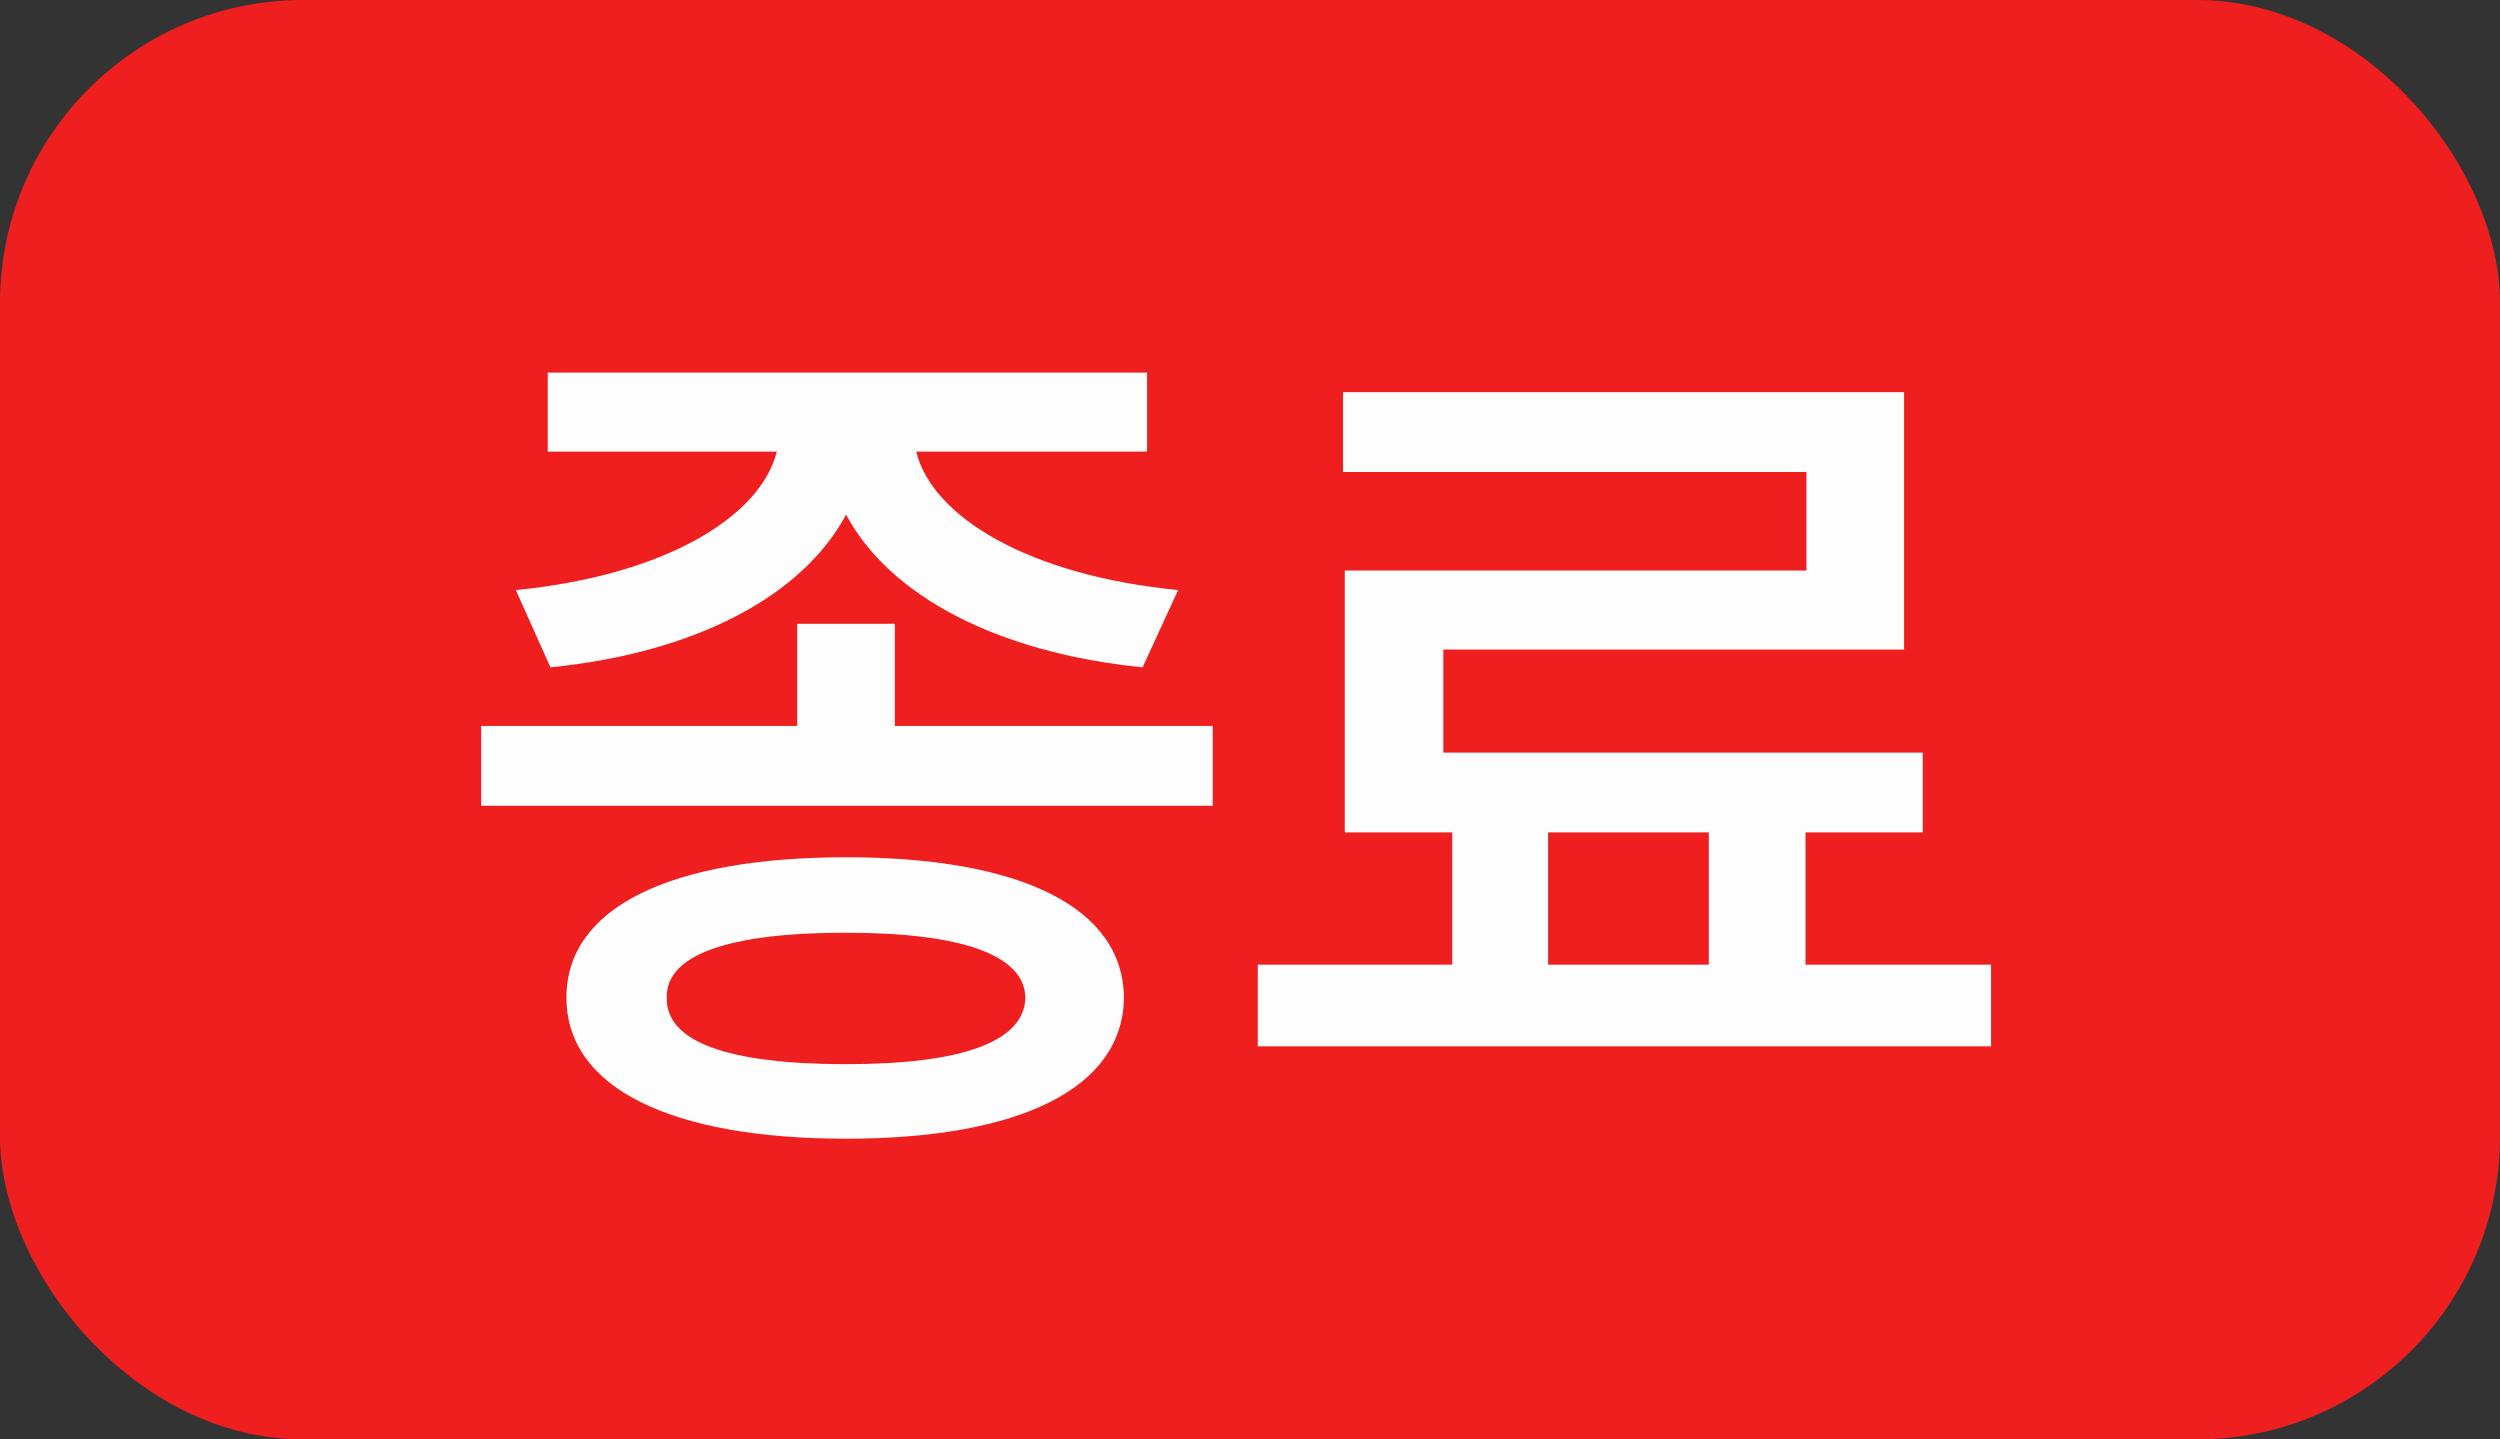 <svg width="33" height="19" viewBox="0 0 33 19" fill="none" xmlns="http://www.w3.org/2000/svg">
<rect x="0" y="0" width="33" height="19" fill="#333333" stroke="none"/>
<rect width="33" height="19" rx="4" fill="#F01F1F"/>
<path d="M11.812 8.234V9.582H16.008V10.637H6.352V9.582H10.523V8.234H11.812ZM11.168 11.316C13.465 11.316 14.824 11.973 14.836 13.168C14.824 14.363 13.465 15.031 11.168 15.031C8.859 15.031 7.477 14.363 7.477 13.168C7.477 11.973 8.859 11.316 11.168 11.316ZM11.168 12.312C9.609 12.312 8.789 12.605 8.801 13.168C8.789 13.754 9.609 14.047 11.168 14.047C12.691 14.047 13.523 13.754 13.535 13.168C13.523 12.605 12.691 12.312 11.168 12.312ZM15.141 4.918V5.961H12.094C12.305 6.822 13.576 7.596 15.551 7.789L15.082 8.809C13.16 8.615 11.742 7.865 11.168 6.793C10.594 7.865 9.188 8.615 7.266 8.809L6.809 7.789C8.766 7.596 10.037 6.828 10.254 5.961H7.23V4.918H15.141ZM26.282 12.734V13.812H16.603V12.734H19.169V10.988H17.751V7.531H23.845V6.23H17.728V5.176H25.134V8.574H19.052V9.934H25.38V10.988H23.833V12.734H26.282ZM20.435 12.734H22.556V10.988H20.435V12.734Z" fill="#FDFDFD"/>
</svg>
